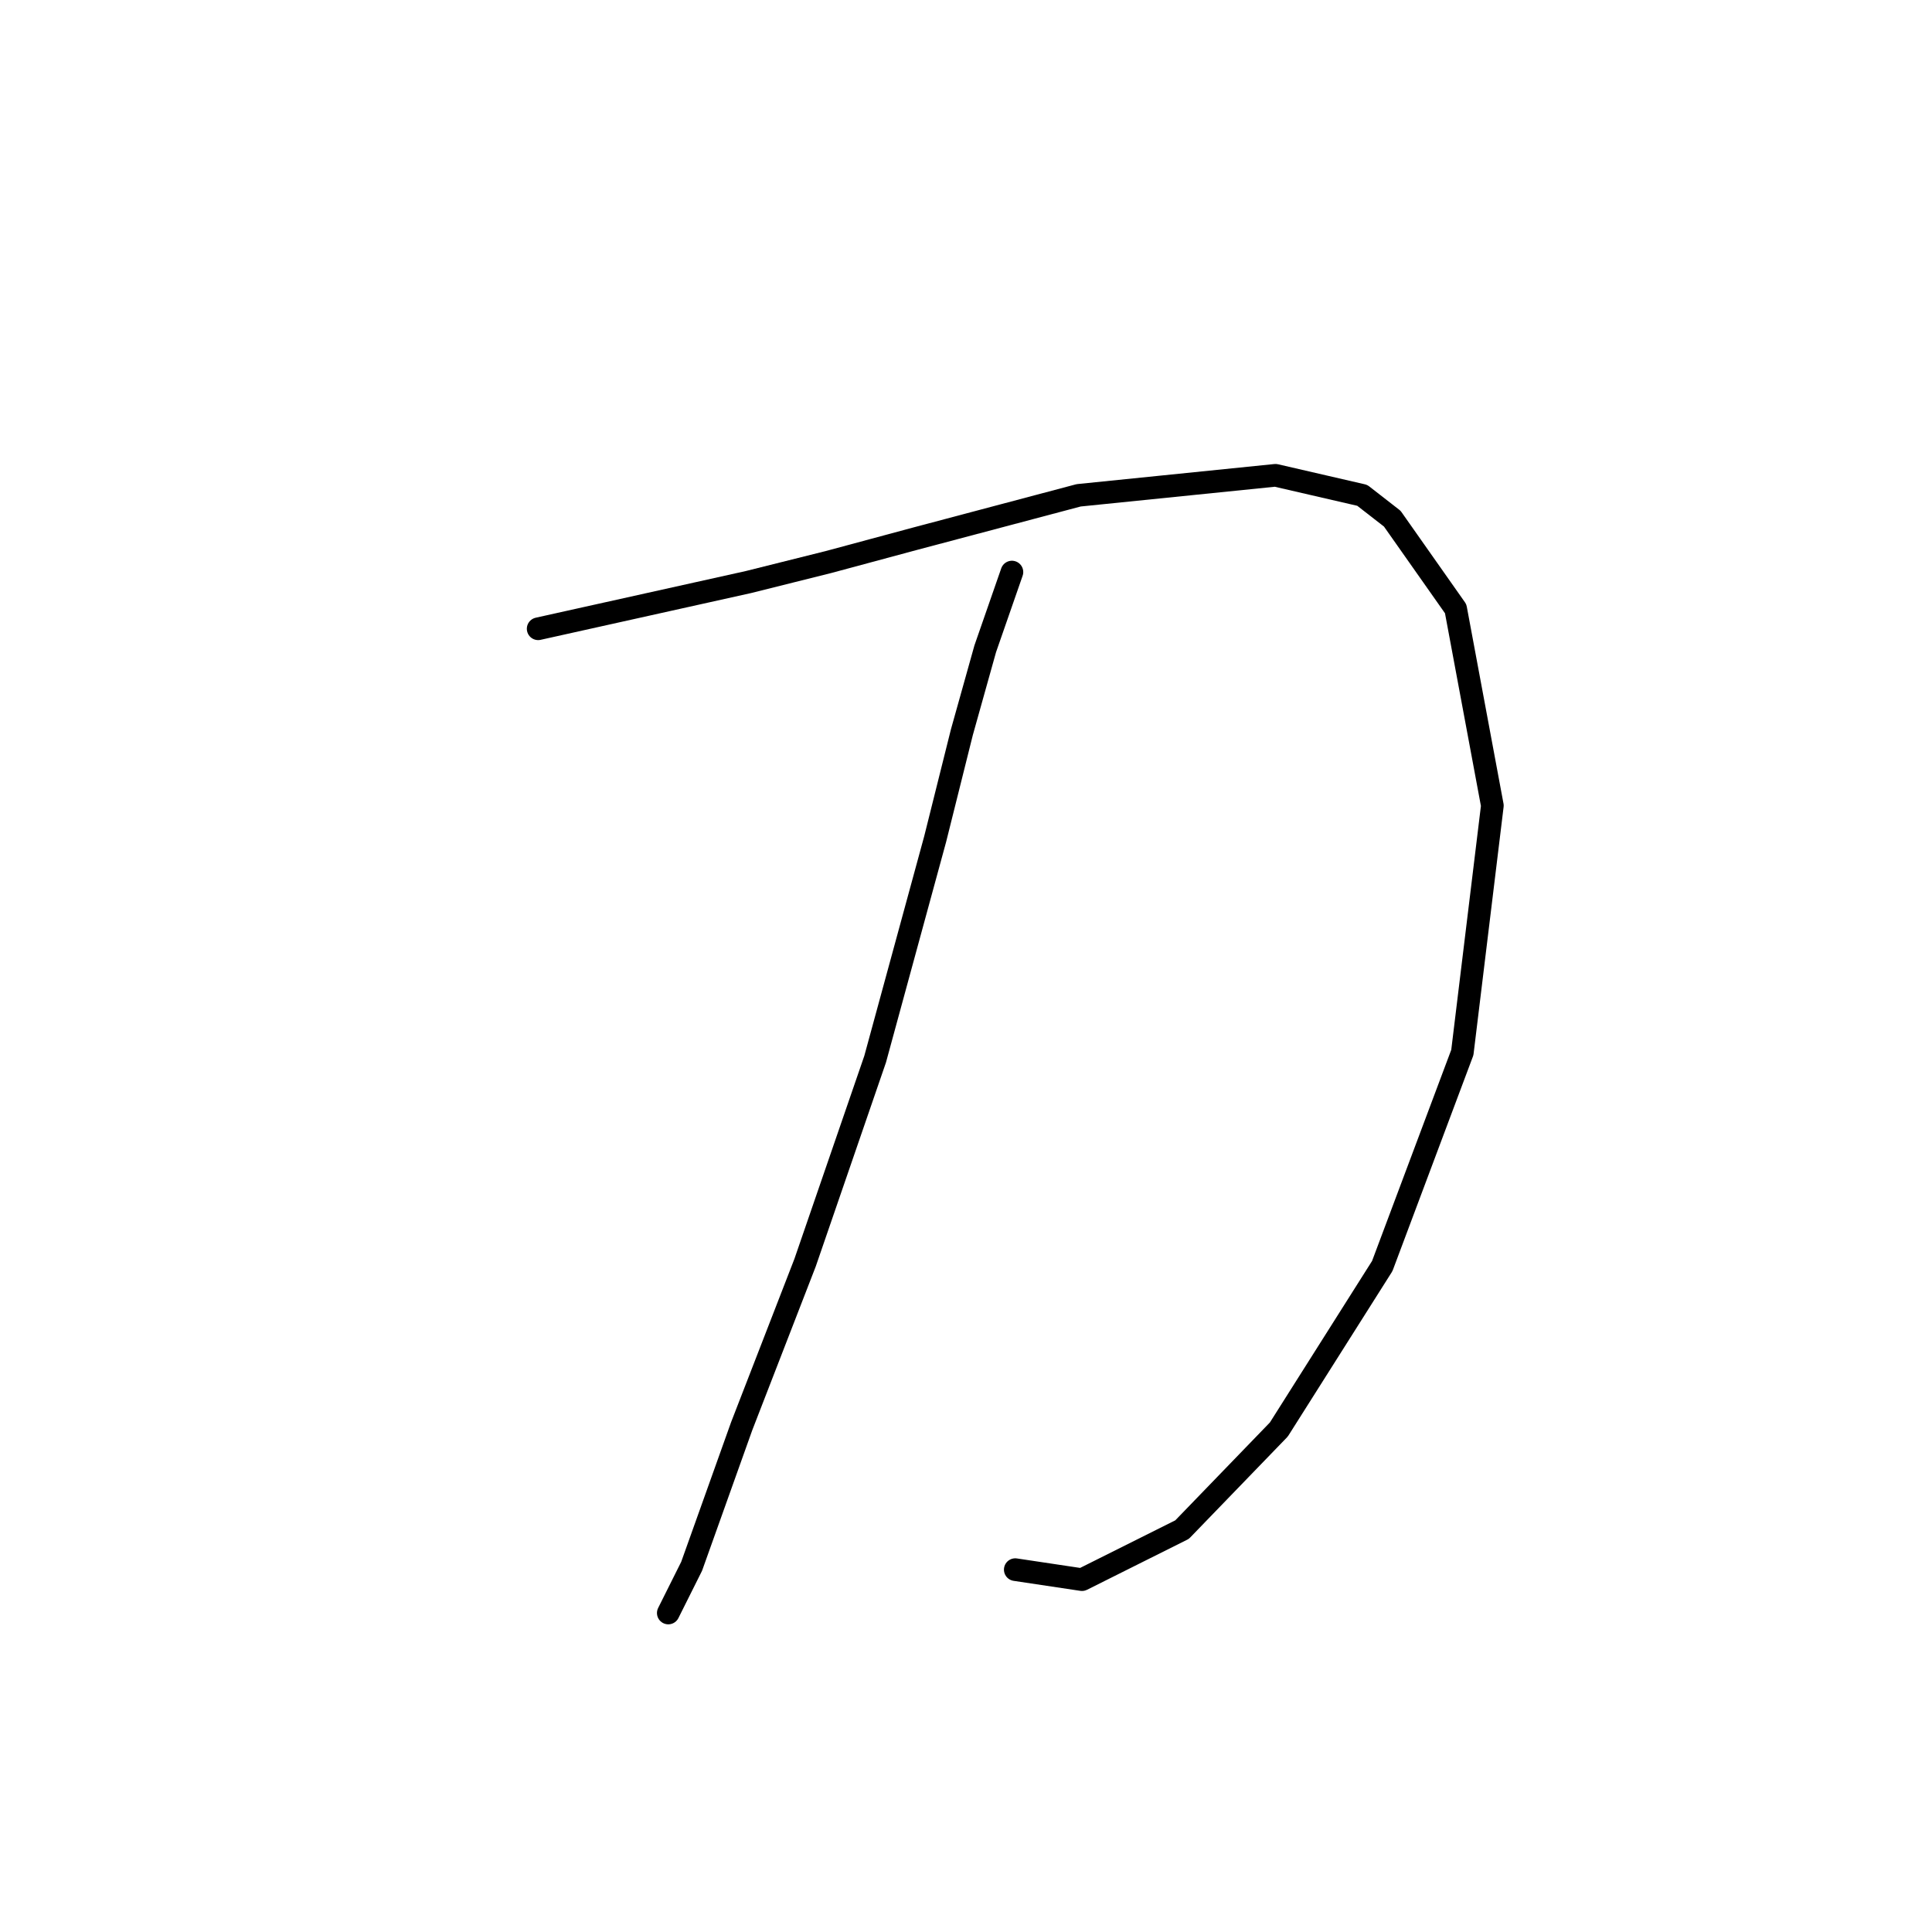 <?xml version="1.0" standalone="no"?>
    <svg width="256" height="256" xmlns="http://www.w3.org/2000/svg" version="1.1">
    <polyline stroke="black" stroke-width="3" stroke-linecap="round" fill="transparent" stroke-linejoin="round" points="71.309 83.316 99.161 77.127 109.771 74.475 121.265 71.38 142.927 65.633 169.01 62.98 180.505 65.633 184.483 68.728 192.883 80.664 197.746 106.747 193.767 139.461 183.157 167.755 169.453 189.417 156.632 202.68 143.369 209.311 134.528 207.985 134.528 207.985 " />
        <polyline stroke="black" stroke-width="3" stroke-linecap="round" fill="transparent" stroke-linejoin="round" points="134.086 75.801 130.549 85.969 127.454 97.021 123.918 111.168 115.96 140.346 106.676 167.313 98.277 188.975 91.645 207.543 88.551 213.732 88.551 213.732 " />
        </svg>